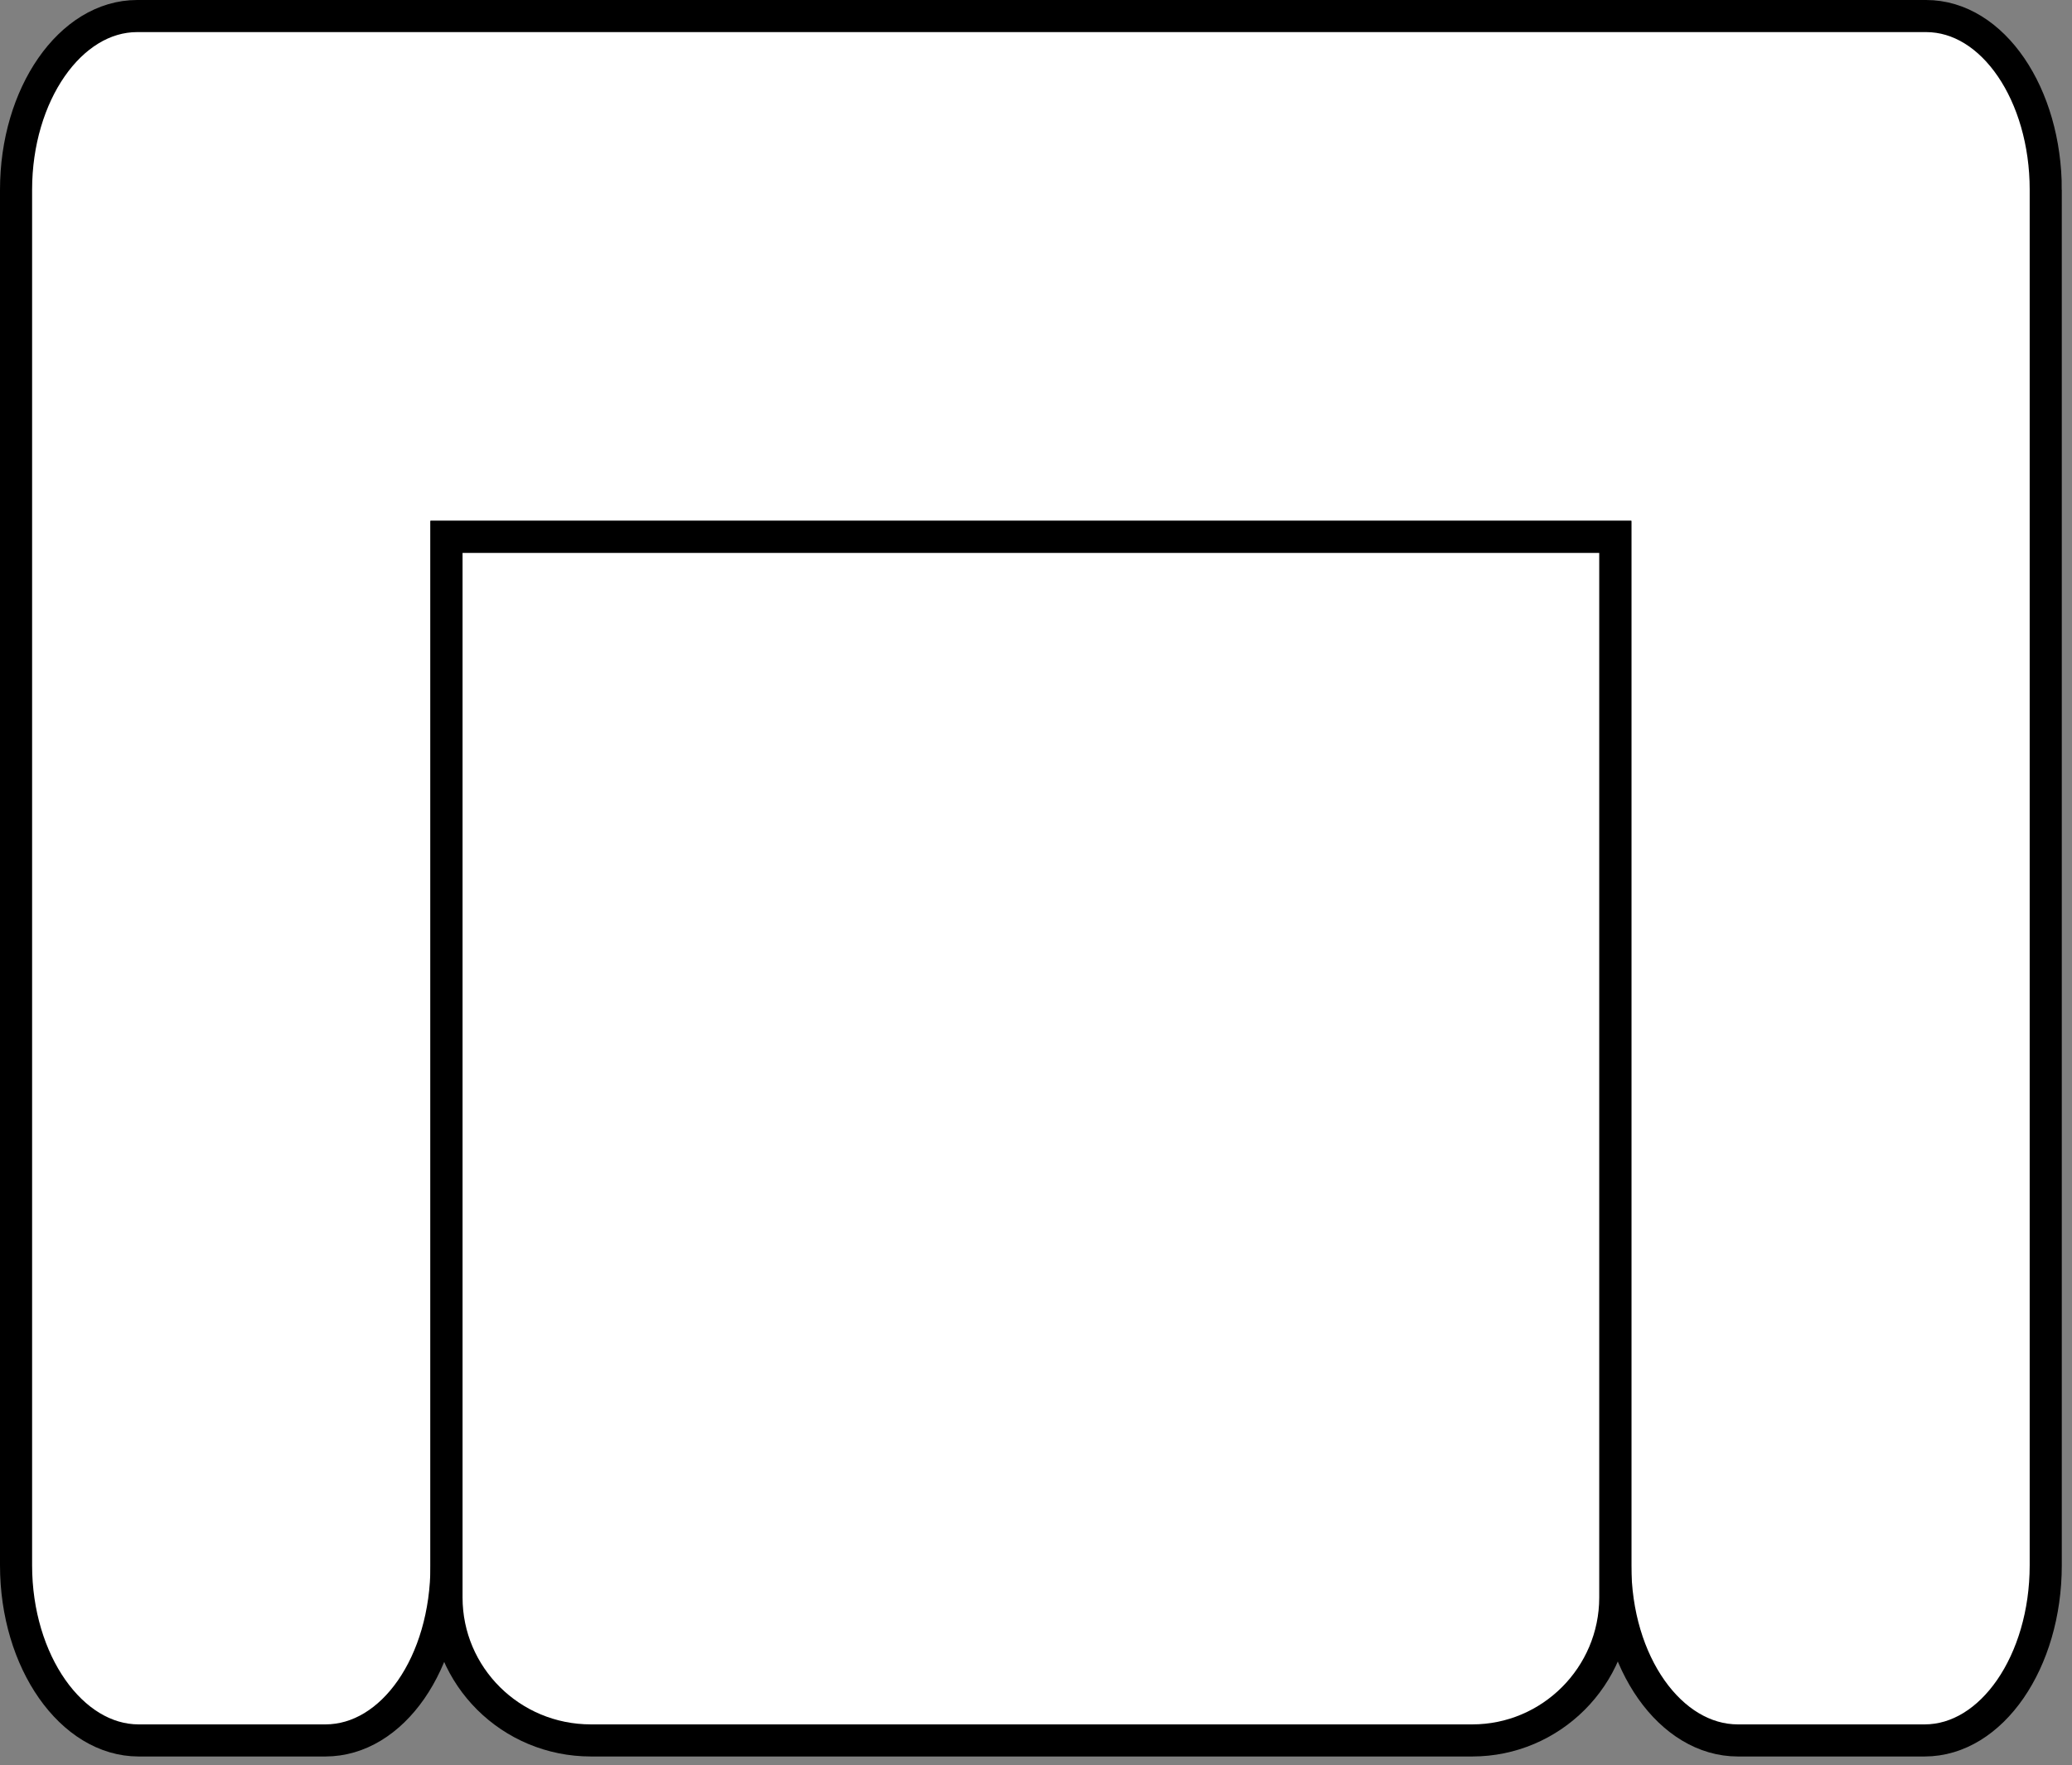 <svg version="1.2" xmlns="http://www.w3.org/2000/svg" viewBox="0 0 142 121" width="142" height="121">
	<rect x="0" y="0" width="142" height="121" fill="#808080" stroke="none"/>
	<title>New Project</title>
	<style>
		.s0 { fill: #ffffff;stroke: #000000;stroke-linecap: square;stroke-width: 2.2 } 
	</style>
	<g id="&lt;Group&gt;">
		<path id="&lt;Path&gt;" class="s0" d="m140.2 13v94.3c0 6.6-3.7 12-8.3 12h-12.8c-4.6 0-8.4-5.3-8.4-12v-70.5h-80.1v70.5c0 6.7-3.7 12-8.3 12h-12.8c-4.6 0-8.4-5.4-8.4-12v-94.3c0-6.5 3.7-11.9 8.3-11.9h1.4 113.7 7.5c4.6 0 8.2 5.4 8.2 11.9z"/>
		<path id="&lt;Path&gt;" class="s0" d="m30.6 109.5v-72.7h80.1v72.7c0 5.4-4.4 9.8-9.8 9.8h-60.4c-5.5 0-9.9-4.4-9.9-9.8z"/>
	</g>
</svg>